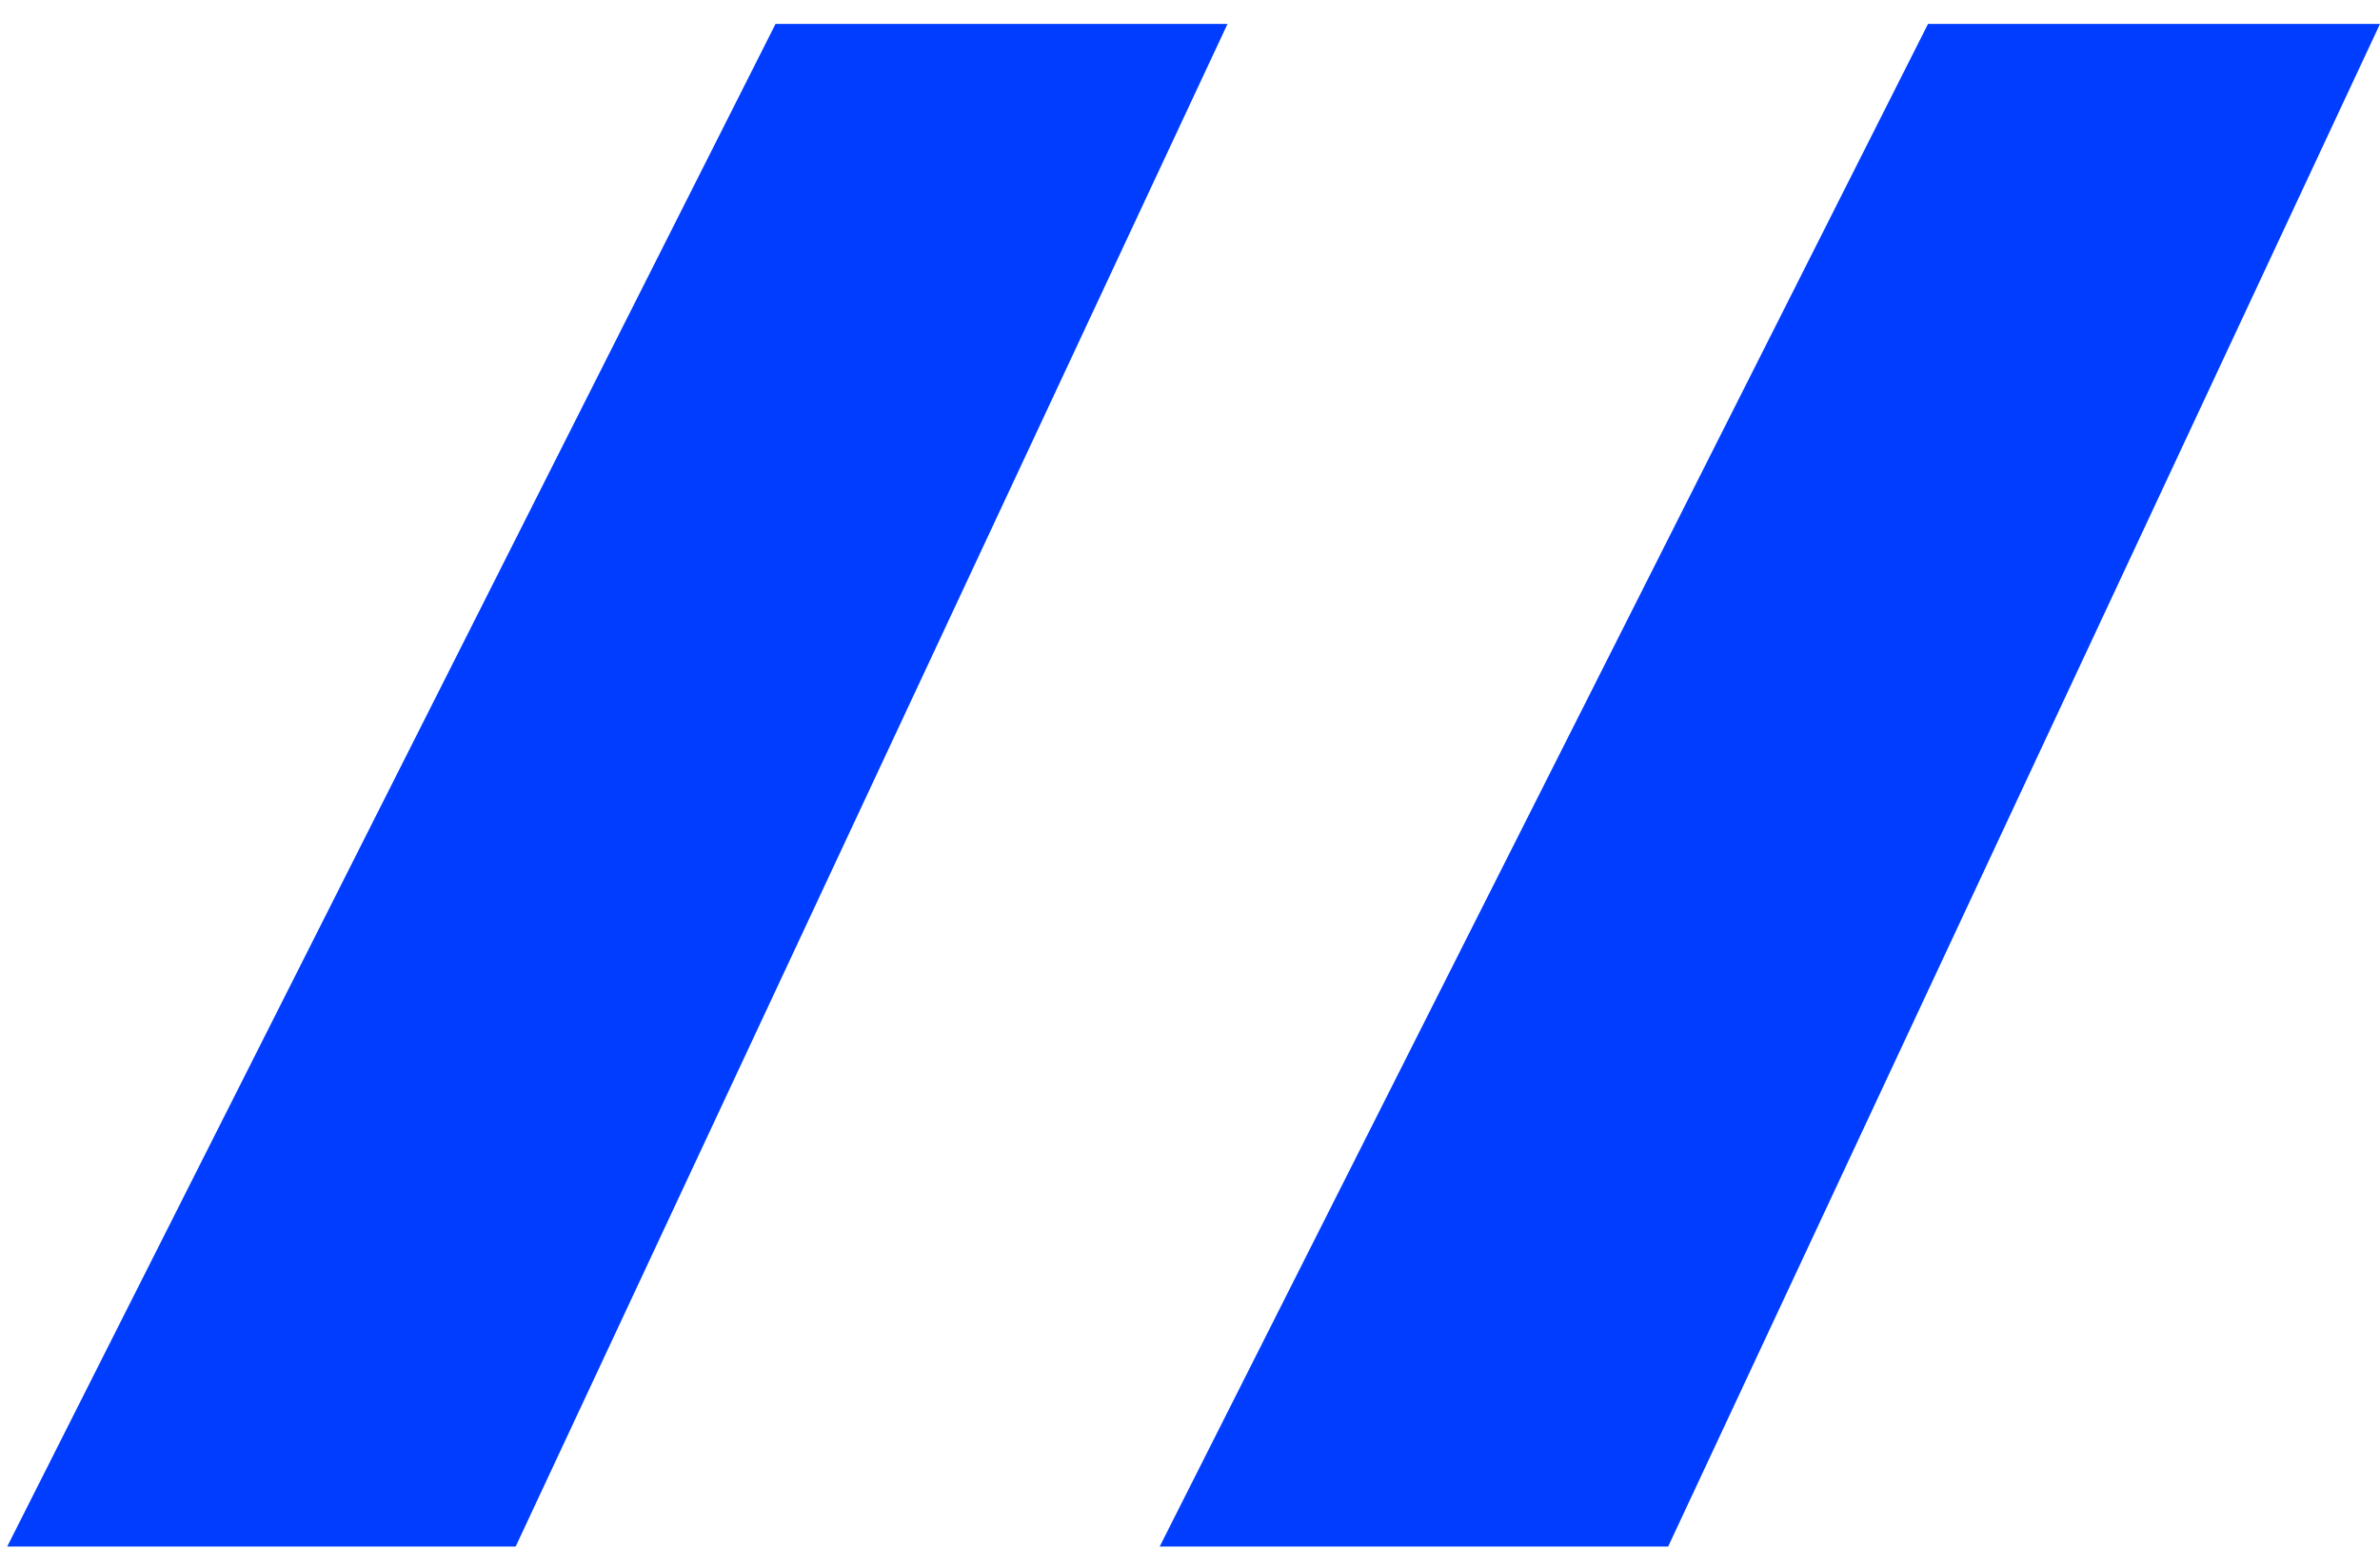 <?xml version="1.0" encoding="UTF-8"?>
<svg width="63px" height="41px" viewBox="0 0 63 41" version="1.1" xmlns="http://www.w3.org/2000/svg" xmlns:xlink="http://www.w3.org/1999/xlink">
    <!-- Generator: Sketch 44.1 (41455) - http://www.bohemiancoding.com/sketch -->
    <title>Group 9</title>
    <desc>Created with Sketch.</desc>
    <defs></defs>
    <g id="Page-1" stroke="none" stroke-width="1" fill="none" fill-rule="evenodd">
        <g id="rodaq.com-v3" transform="translate(-688, -2400)" fill="#003DFF">
            <g id="Group-9" transform="translate(688, 2400)">
                <path d="M51.036,0.633 L63,0.633 L44.157,40.935 L30.698,40.935 L51.036,0.633 Z M20.529,0.633 L32.493,0.633 L13.65,40.935 L0.191,40.935 L20.529,0.633 Z" id="“"></path>
            </g>
        </g>
    </g>
</svg>